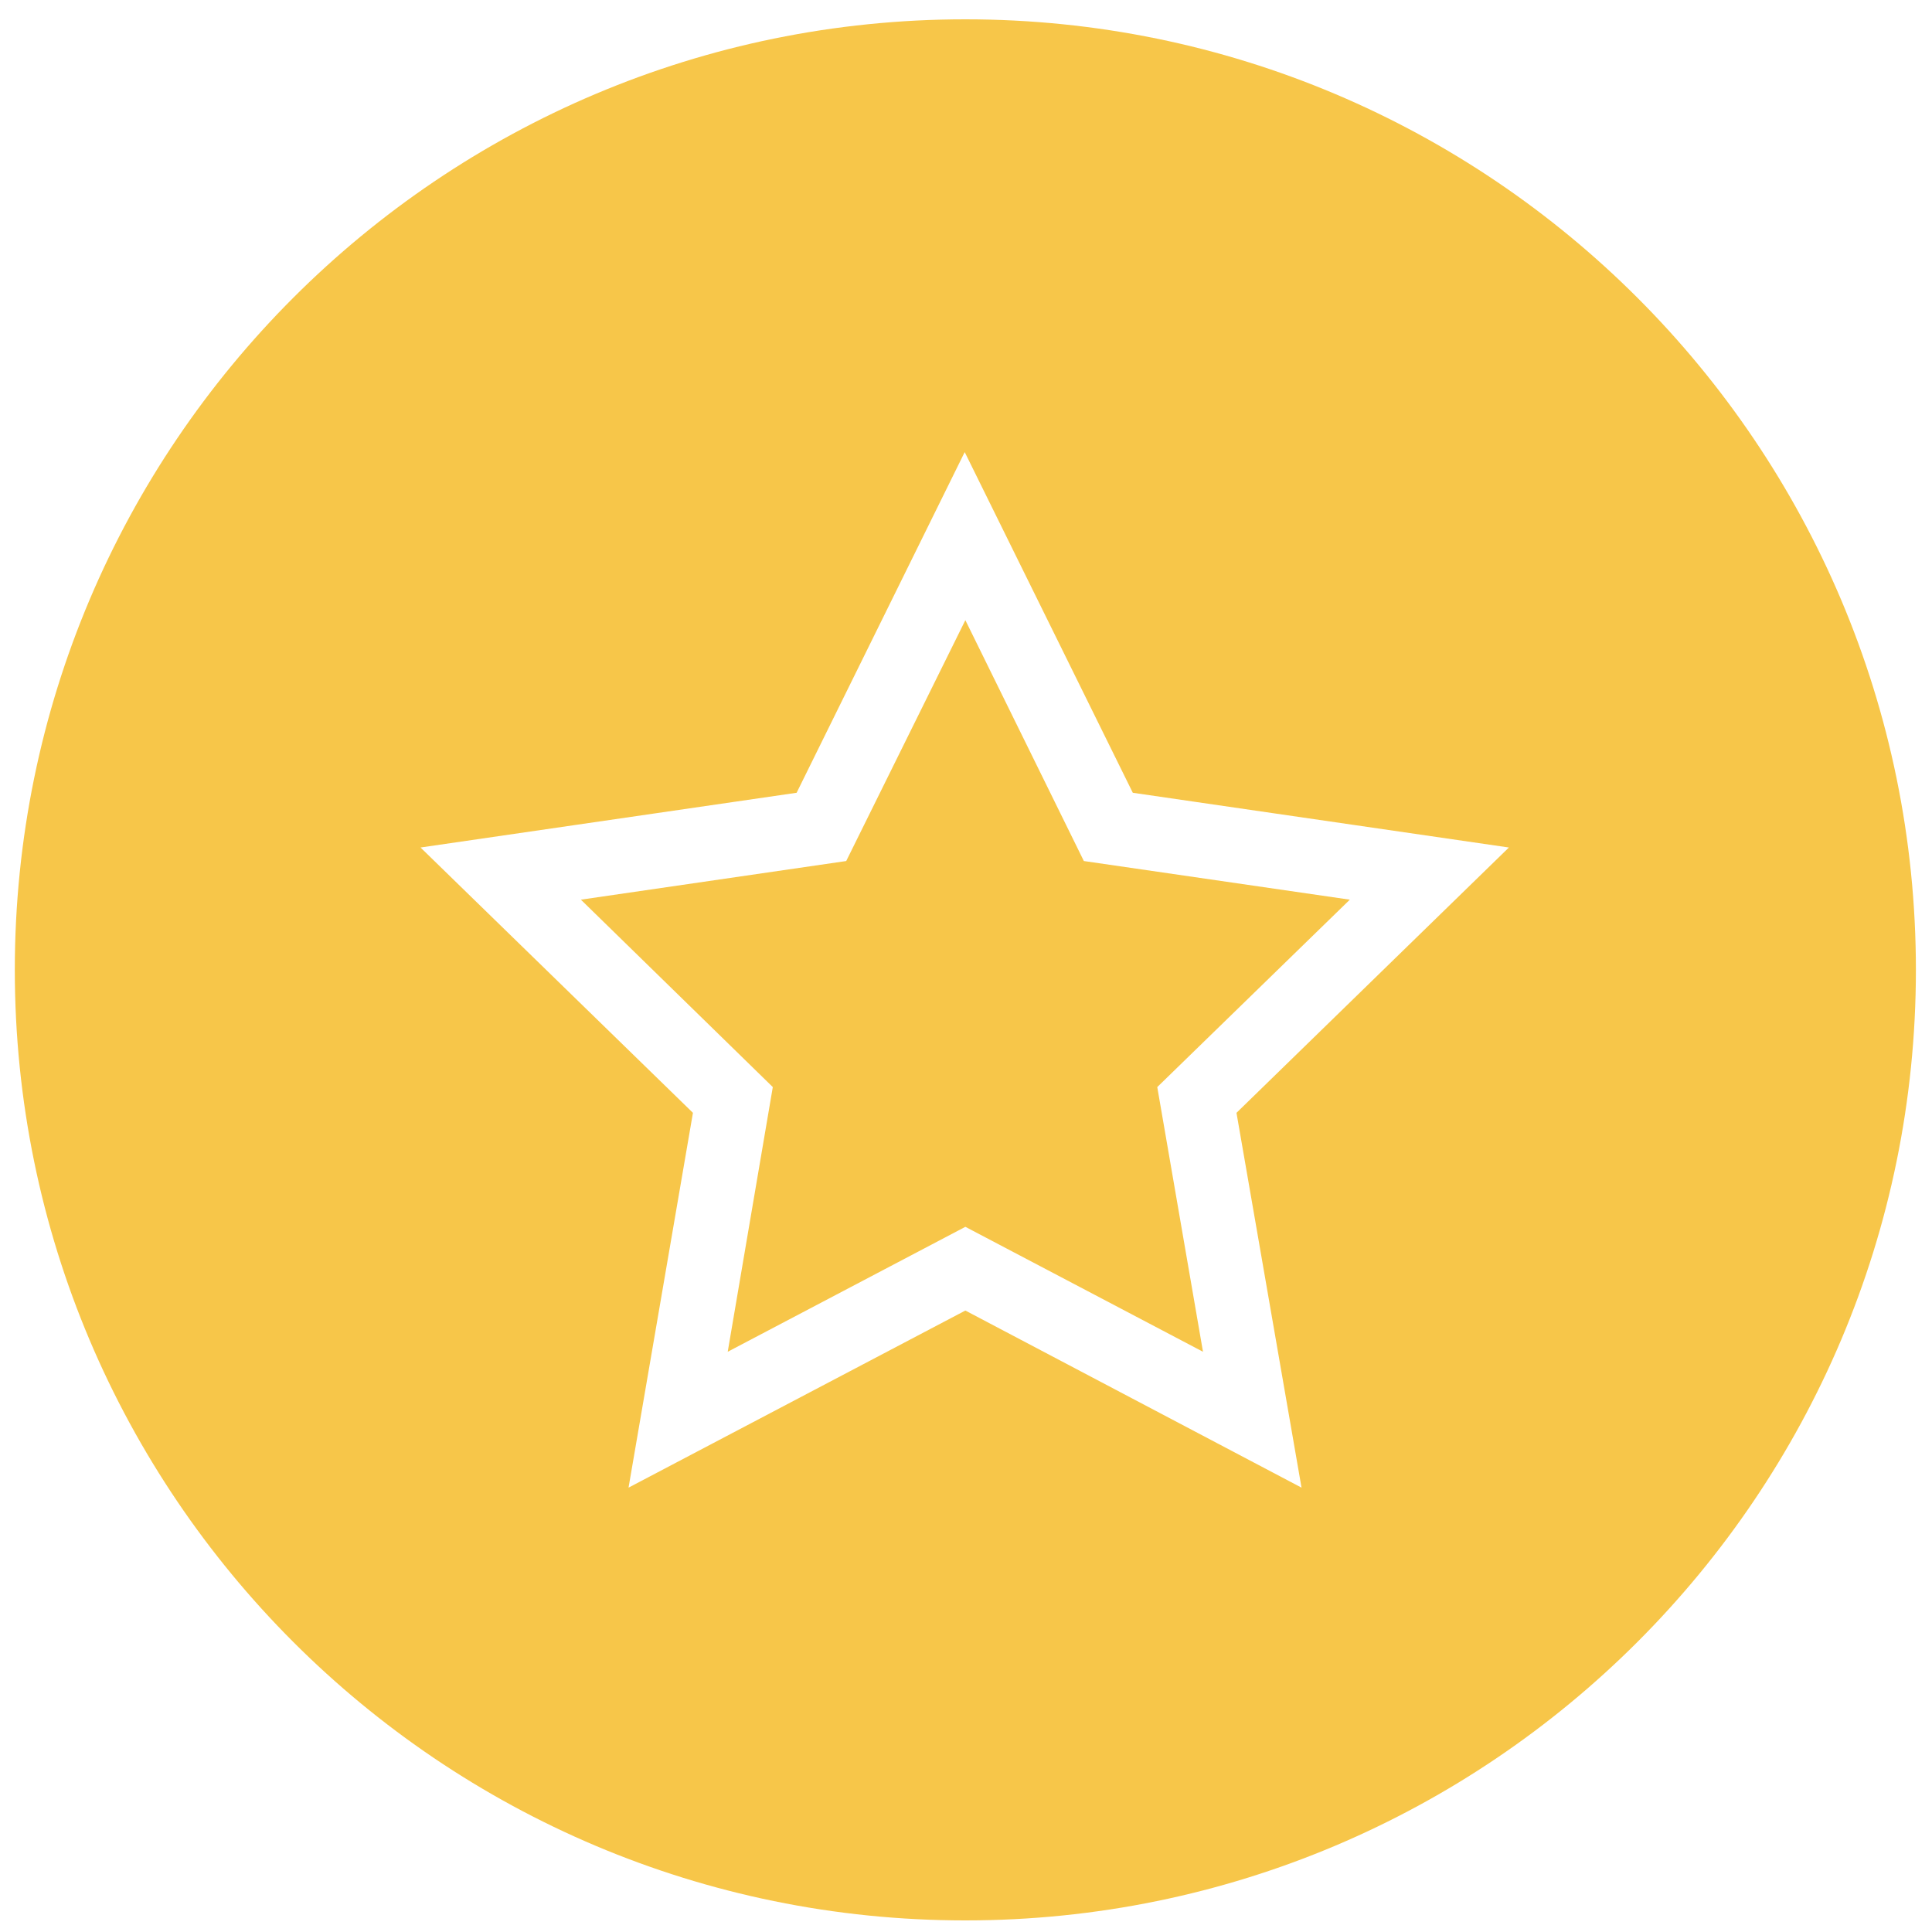 <?xml version="1.0" encoding="utf-8"?>
<!-- Generator: Adobe Illustrator 20.0.0, SVG Export Plug-In . SVG Version: 6.00 Build 0)  -->
<svg version="1.1" id="Ebene_1" xmlns="http://www.w3.org/2000/svg" xmlns:xlink="http://www.w3.org/1999/xlink" x="0px" y="0px"
	 viewBox="0 0 300 300" enable-background="new 0 0 300 300" xml:space="preserve">
<g>
	<polygon fill="#F7C649" points="168.3,133.7 149.9,96.3 131.4,133.7 90.2,139.7 120,168.8 113,209.9 149.9,190.5 186.8,209.9 
		179.7,168.8 209.6,139.7 	"/>
	<path fill="#F7C649" d="M149.9,3C68.4,3,2.3,69.1,2.3,150.6s66.1,147.6,147.6,147.6c81.5,0,147.6-66.1,147.6-147.6S231.4,3,149.9,3
		z M202.1,231l-52.2-27.5L97.6,231l10-58.2l-42.3-41.2l58.4-8.5l26.1-52.9l26.1,52.9l58.4,8.5l-42.3,41.2L202.1,231z"/>
</g>
</svg>
